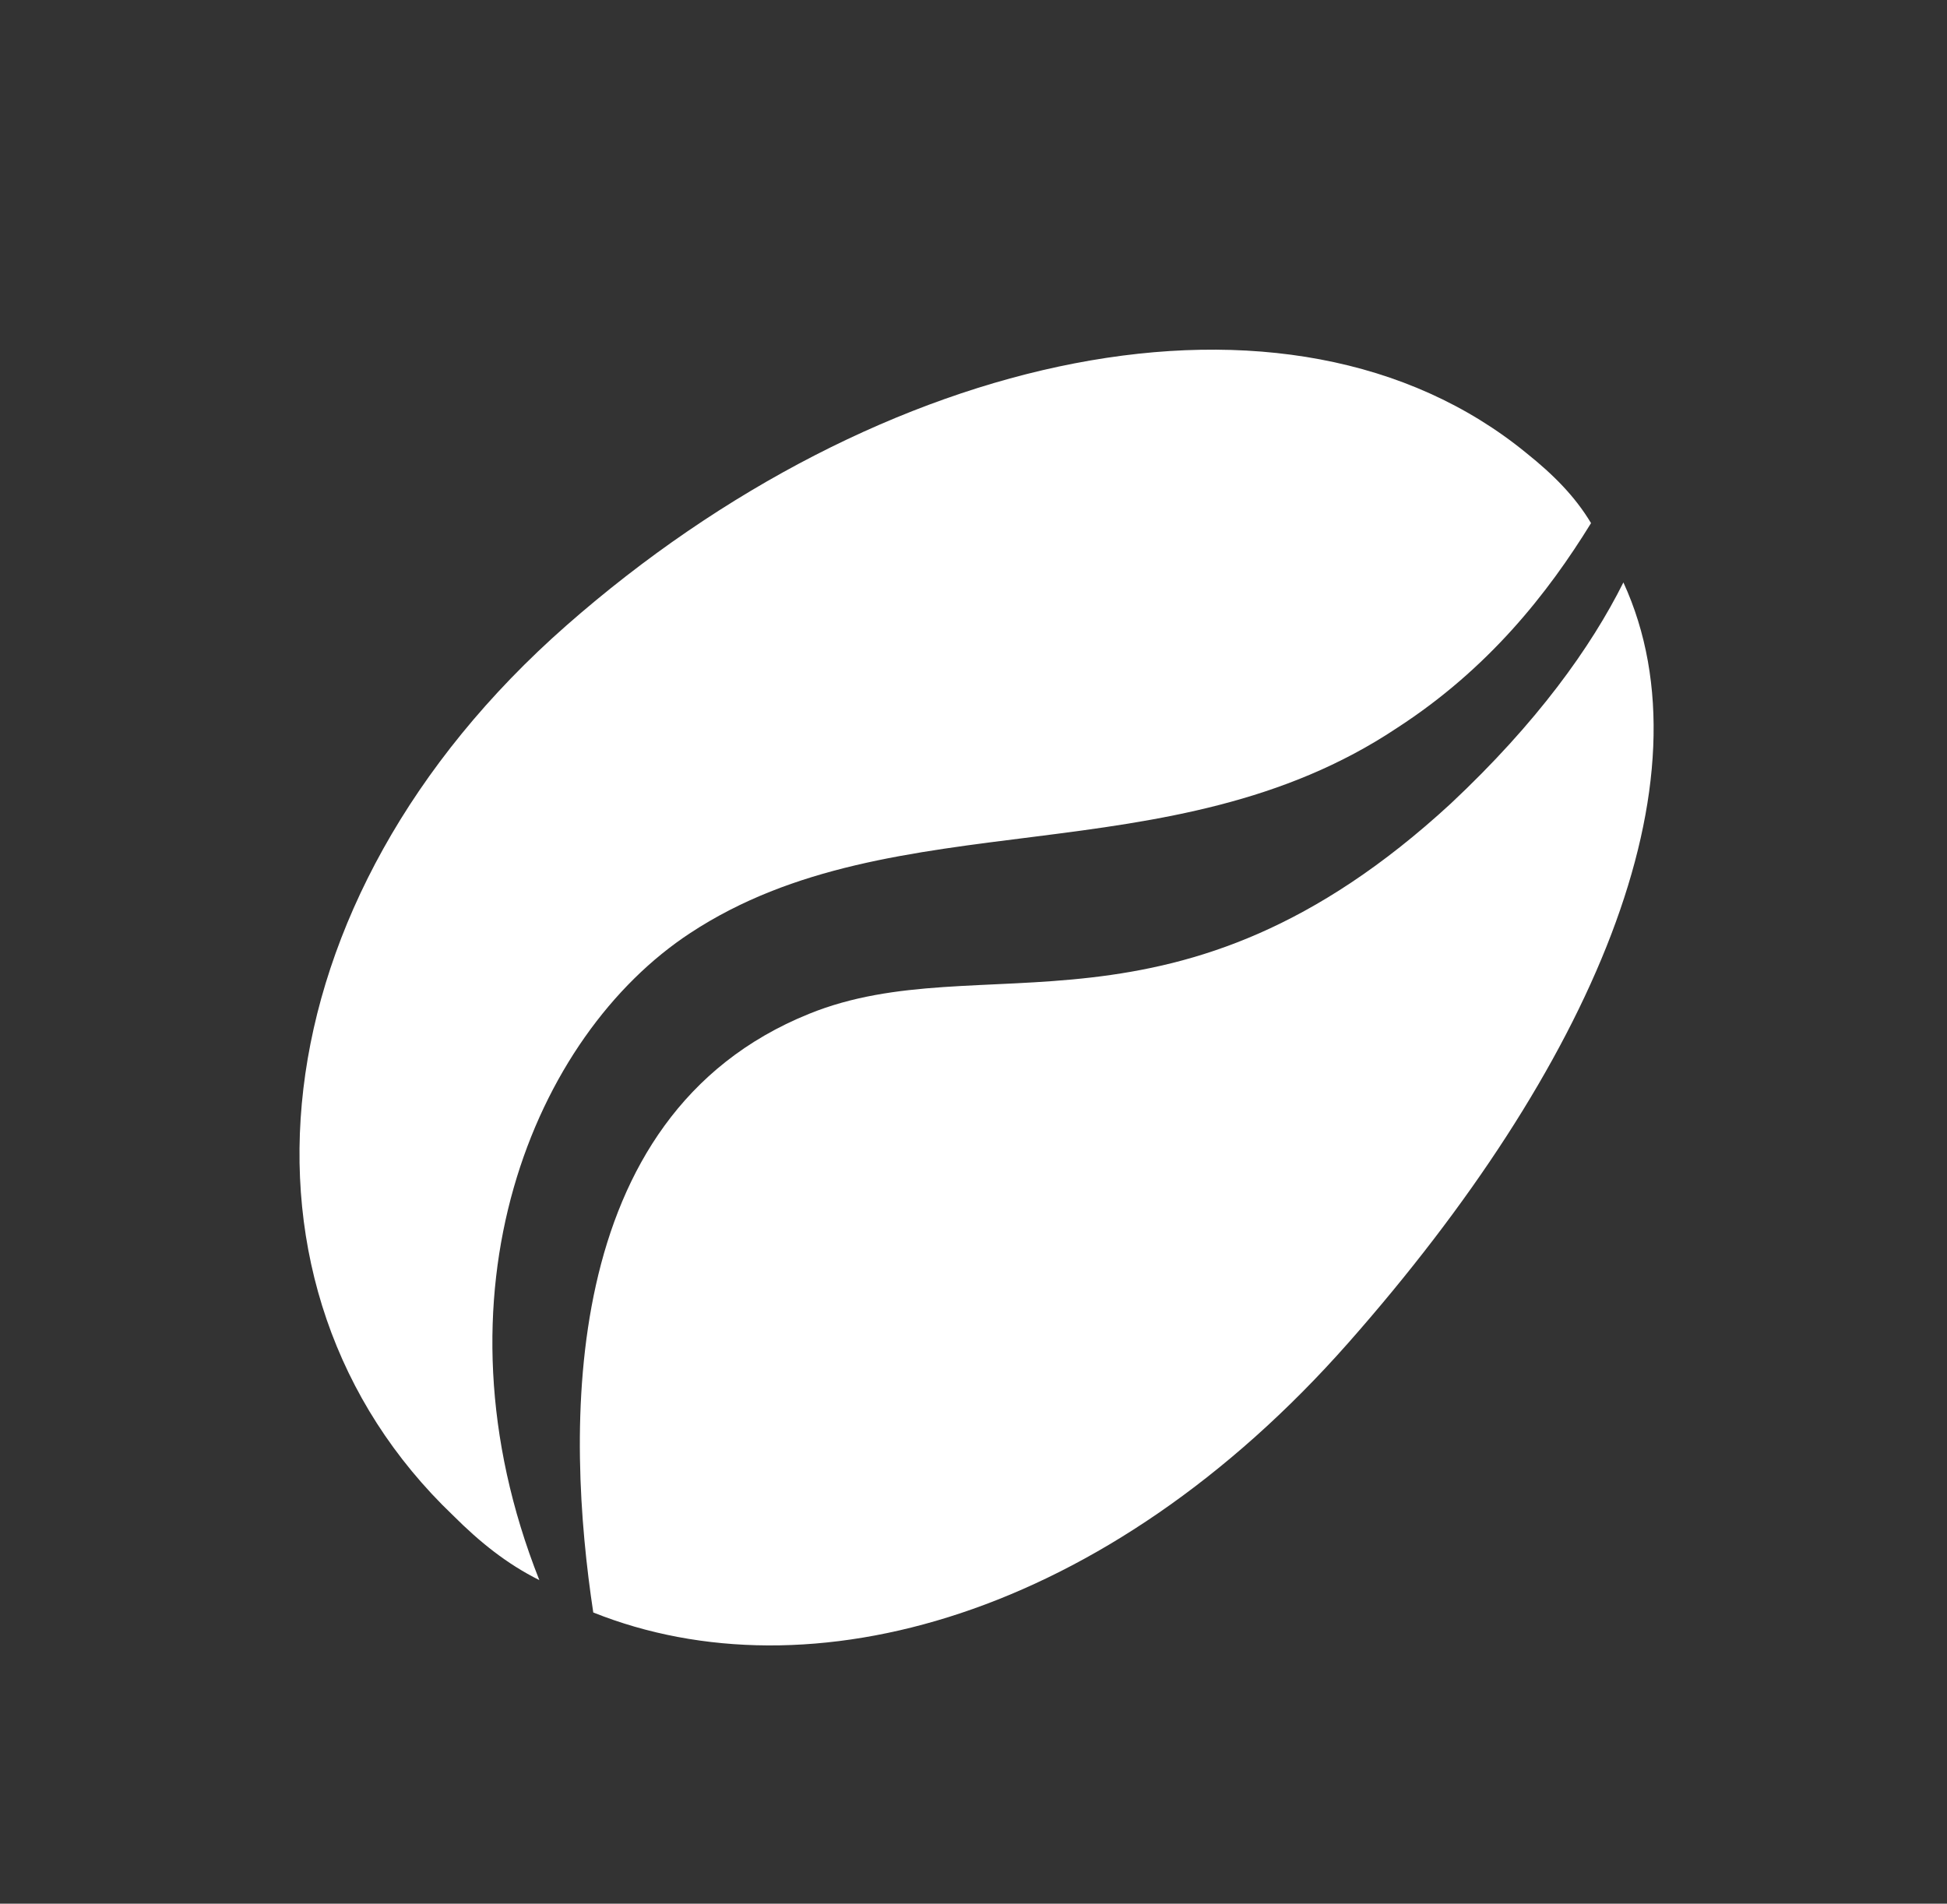 <svg xmlns="http://www.w3.org/2000/svg" viewBox="0 0 36.1 35.3" enable-background="new 0 0 36.1 35.3"><rect x="0" y="0" width="36.1" height="35.3" fill="#333333" stroke="none"/><path fill-rule="evenodd" clip-rule="evenodd" fill="#fff" d="M12.8 17.3c3.8-2.5 8.9-1 13.1-3.8 1.7-1.1 2.8-2.5 3.6-3.8-.3-.5-.7-.9-1.2-1.3-4.4-3.6-12-1.9-17.8 3.2C4.7 16.7 4 23.9 8.4 28.1c.5.5 1 .9 1.6 1.2-2.1-5.3-.1-10.1 2.8-12zm17.3-6.5c-.6 1.2-1.6 2.6-3.2 4.1-5.1 4.7-8.7 2.6-11.9 3.9-4.7 1.9-4.5 7.8-4 11.1 4 1.6 9.5.1 14-5s6.8-10.4 5.1-14.1z"/></svg>